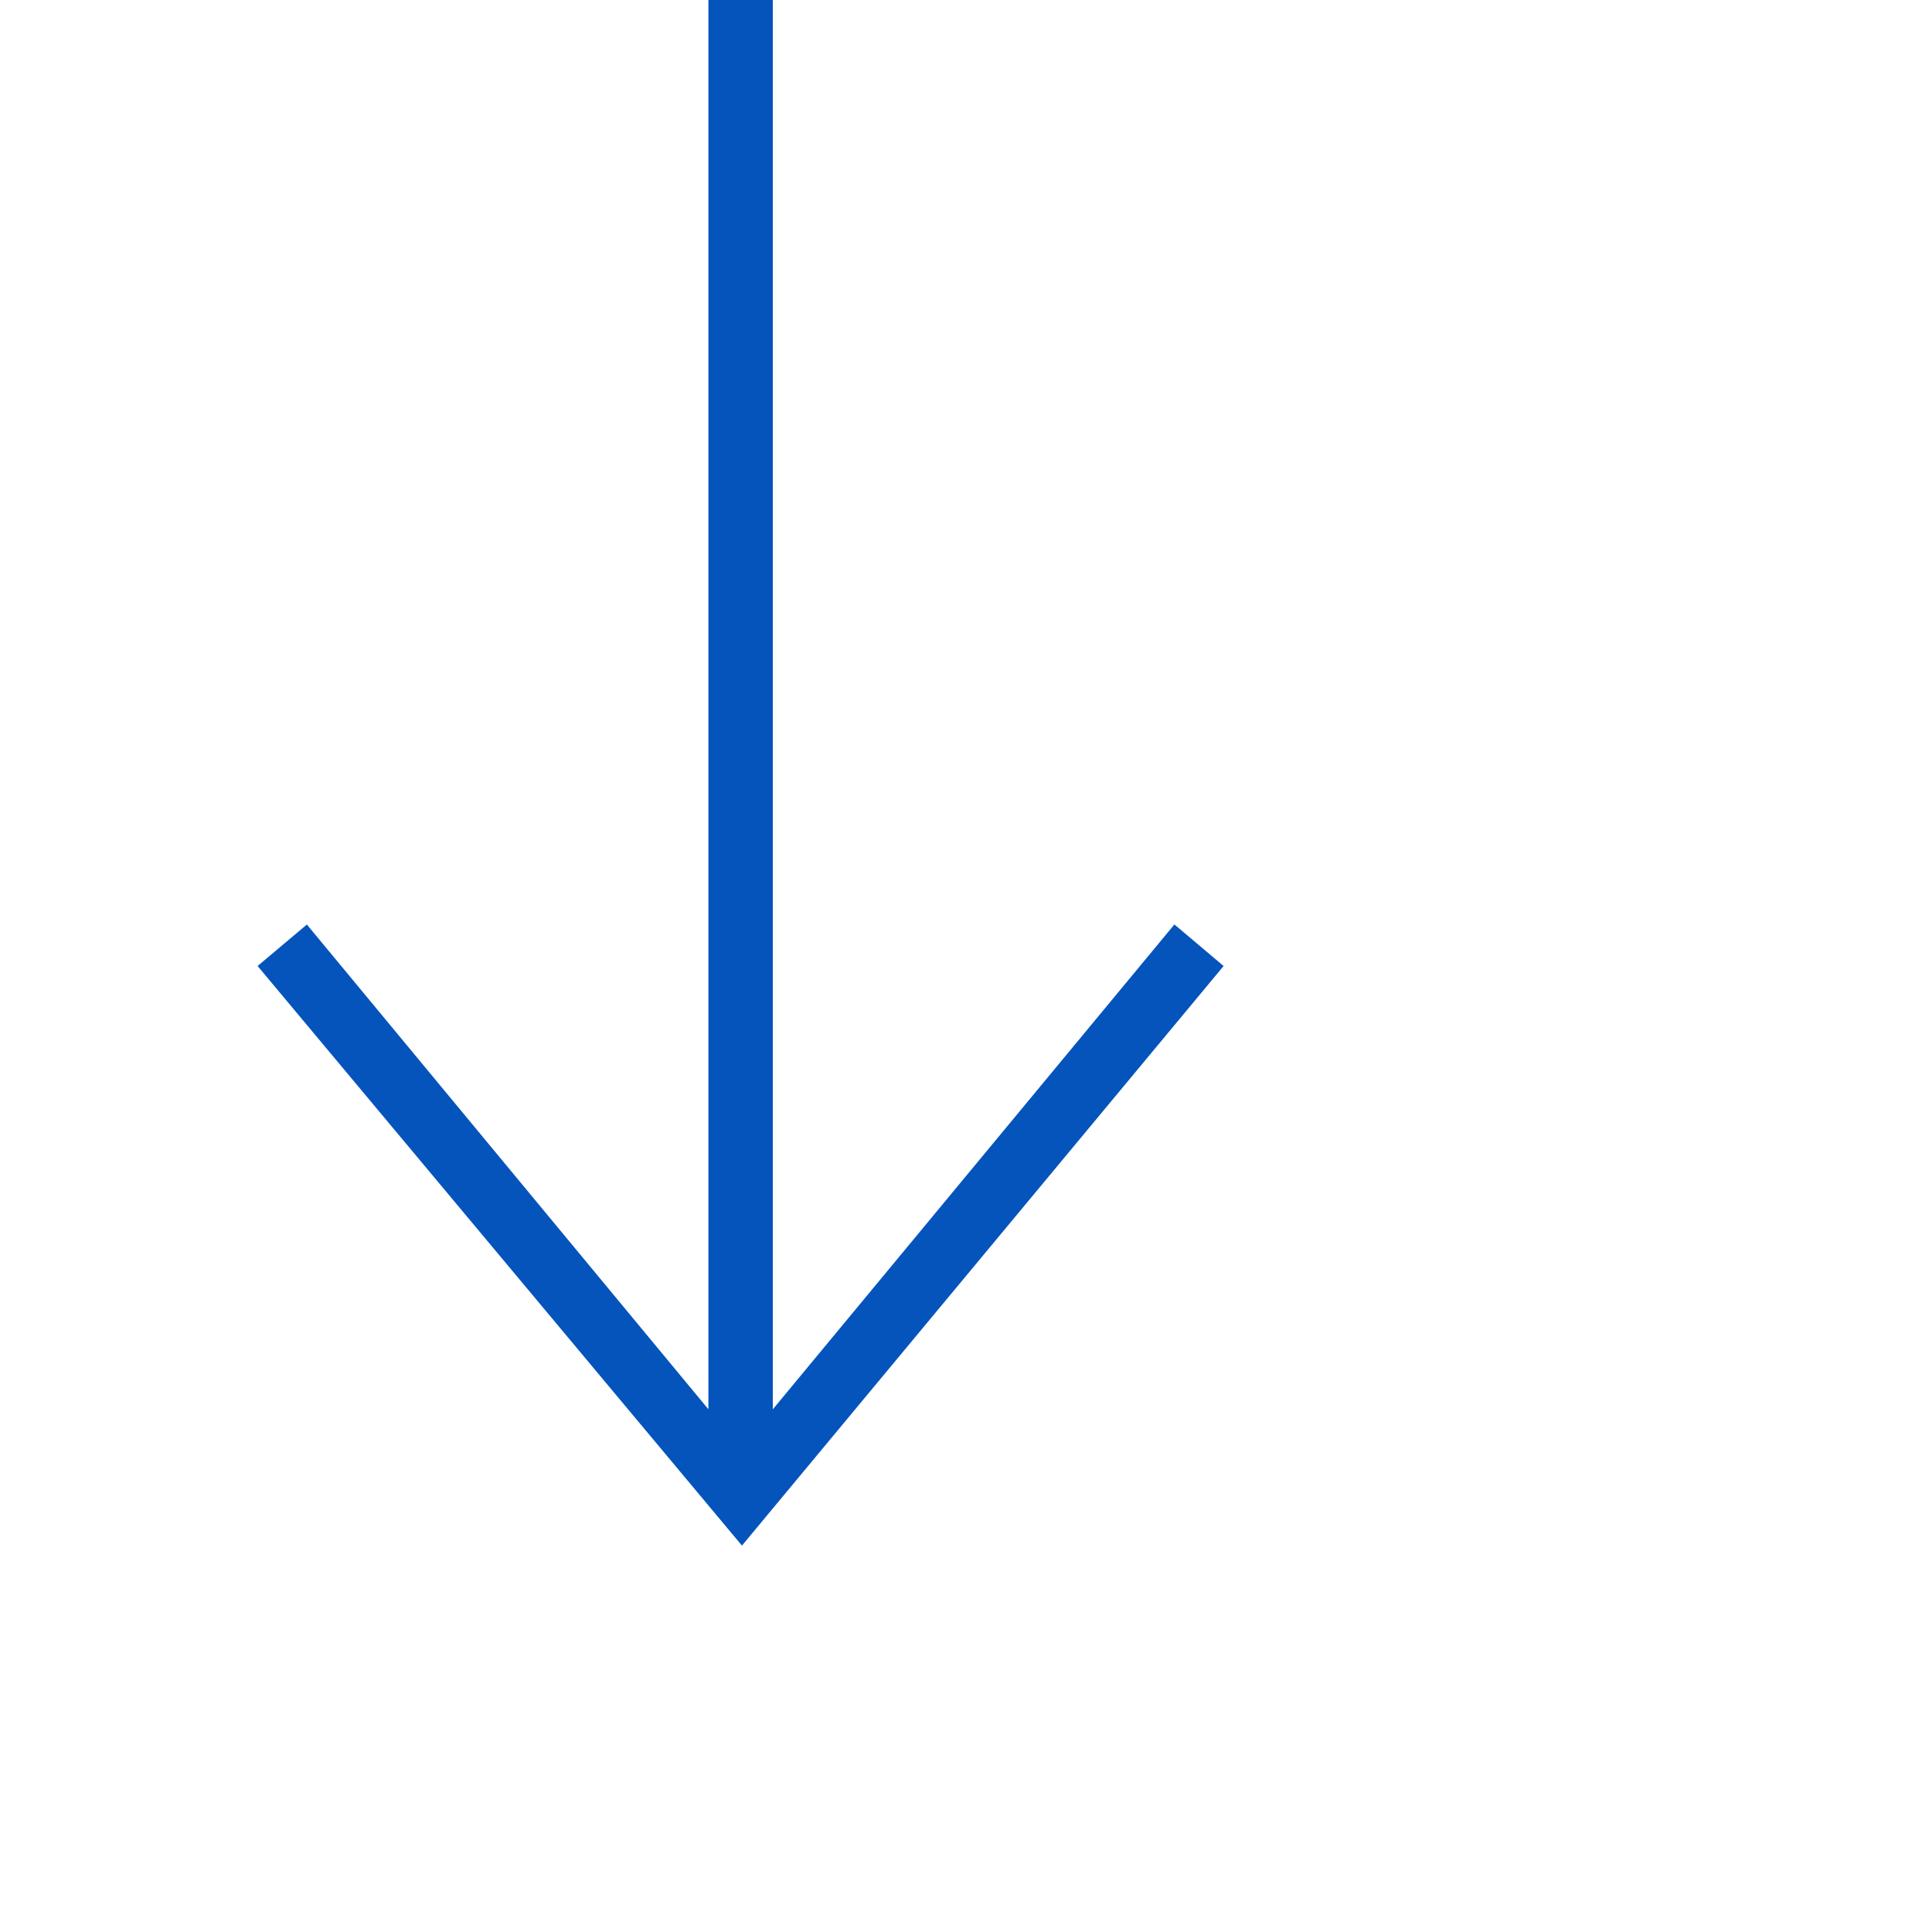 <svg width="20" height="20" viewBox="0 0 30 30" fill="#0454bc" xmlns="http://www.w3.org/2000/svg" fill-rule="evenodd" clip-rule="evenodd">
  <path d="M11 21.883l-6.235-7.527-.765.644 7.521 9 7.479-9-.764-.645-6.236 7.529v-21.884h-1v21.883z"/>
</svg>
